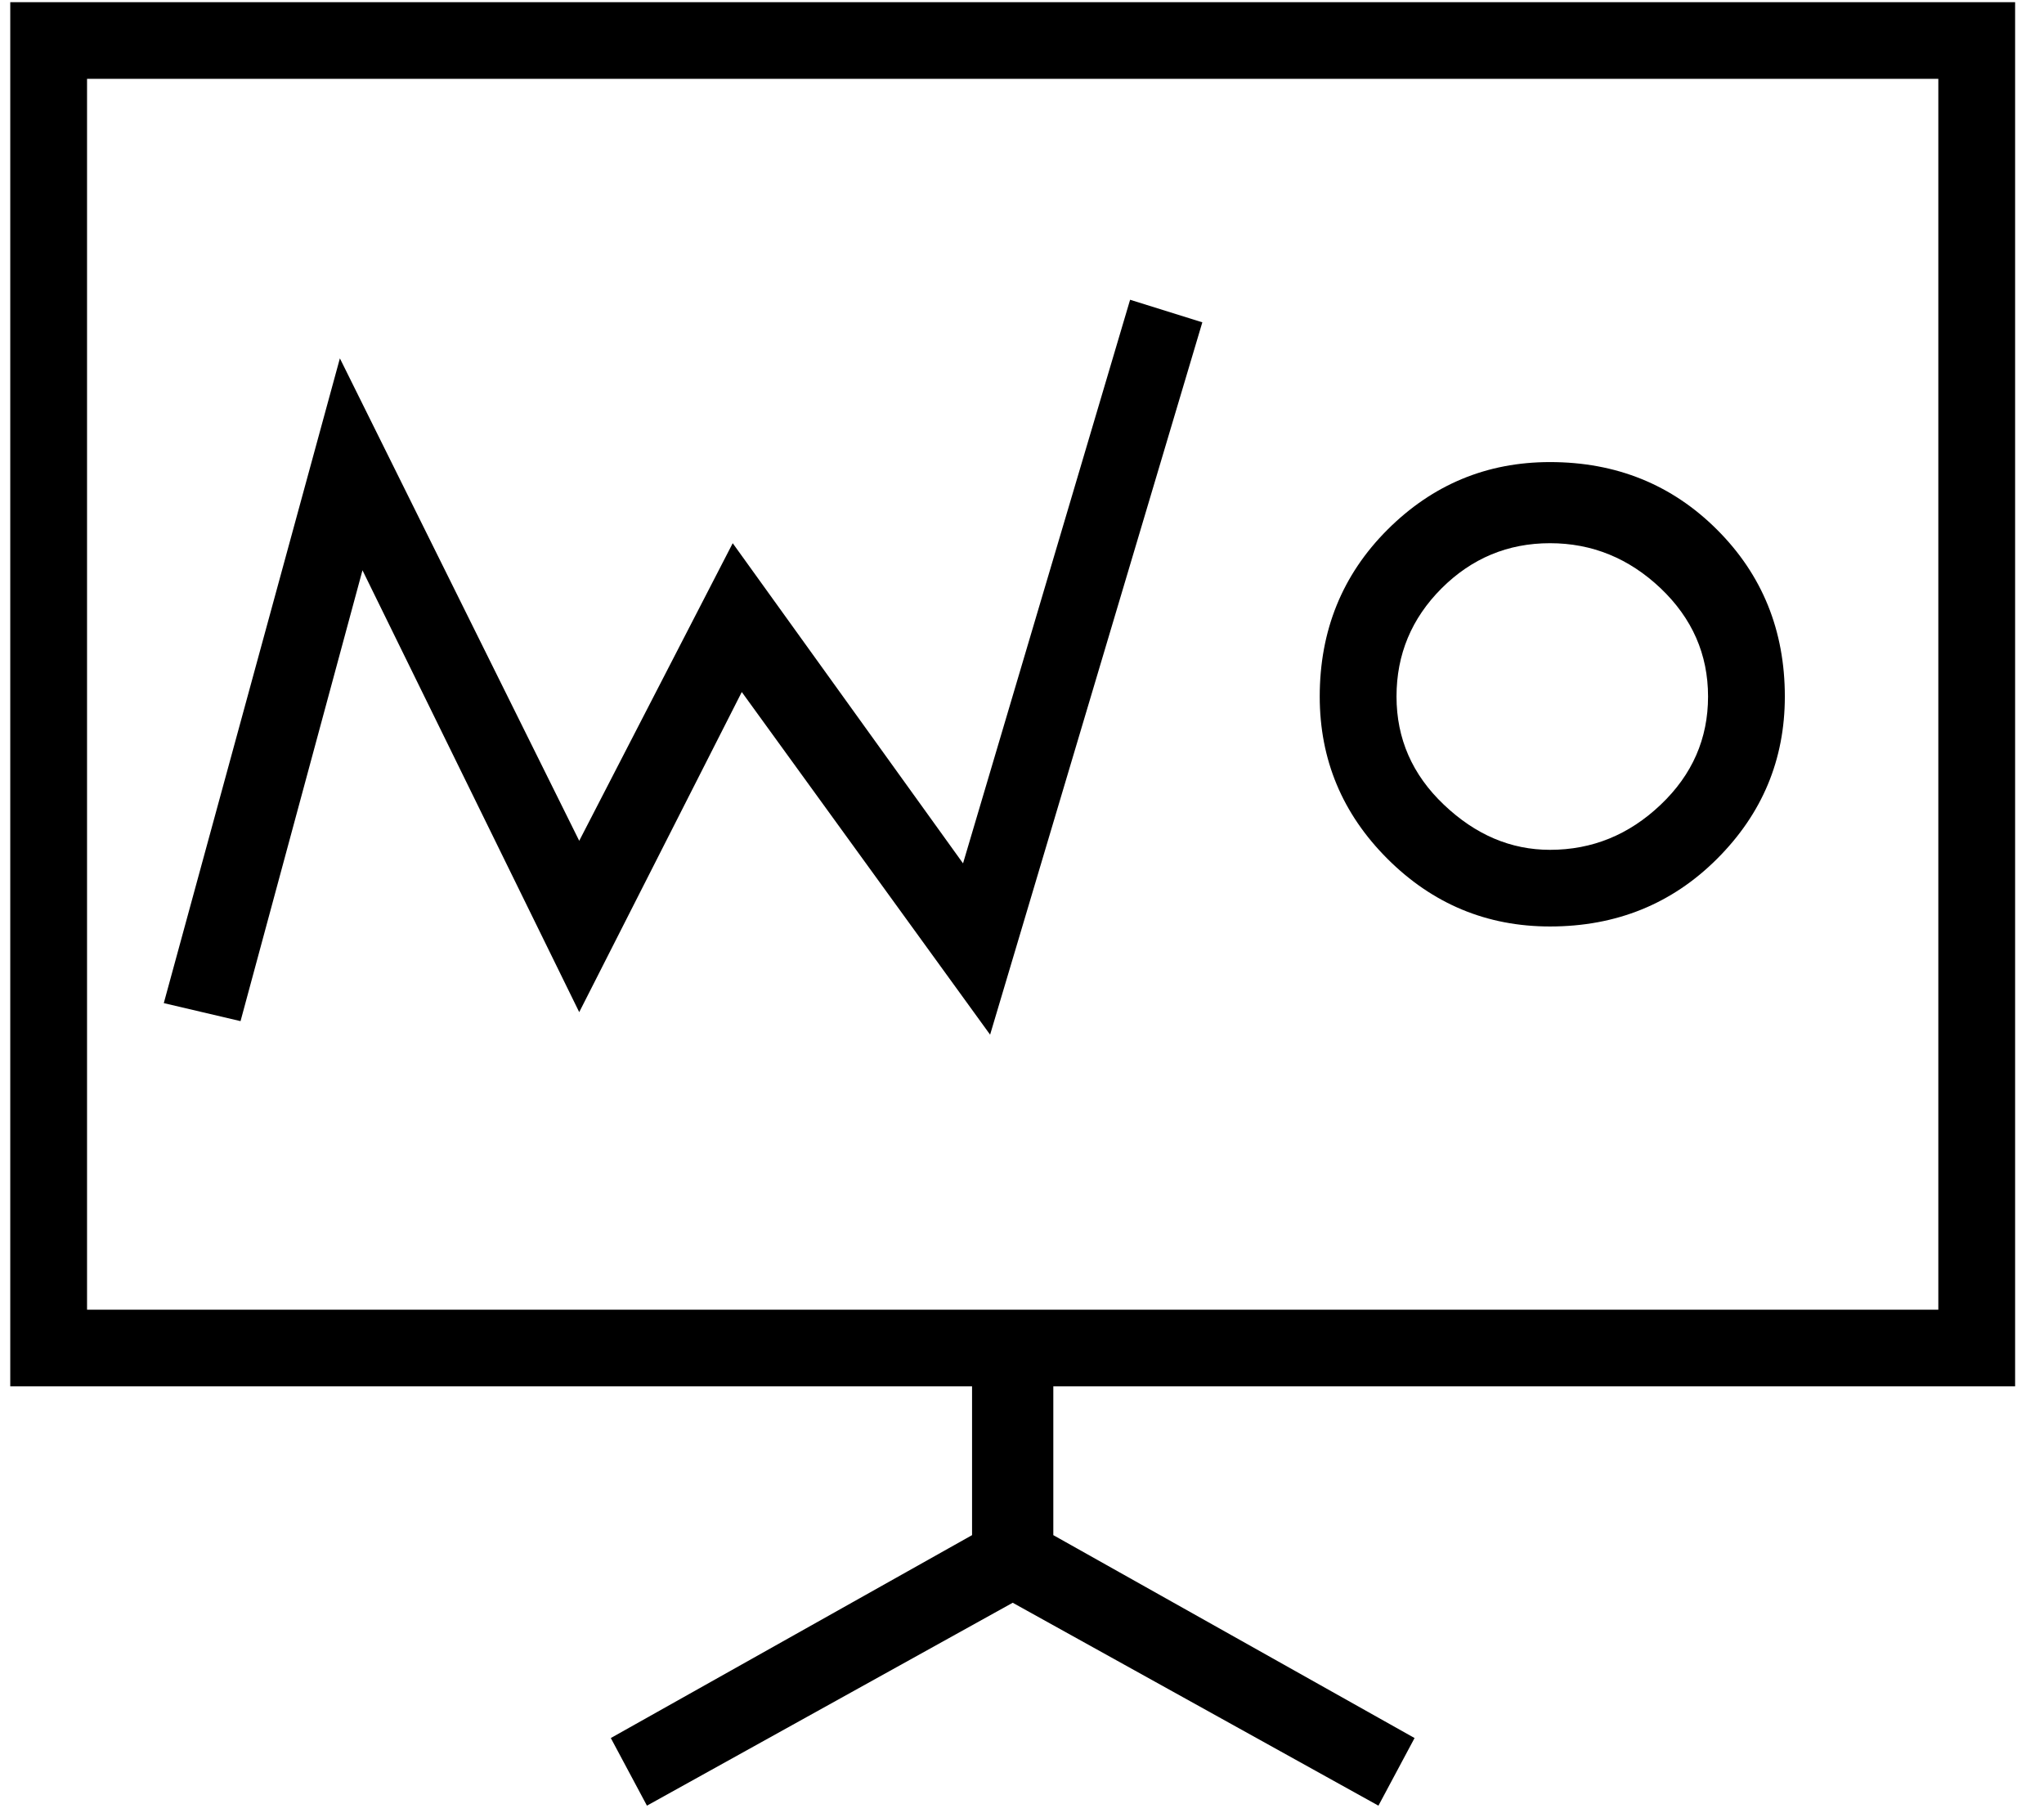 <svg 
 xmlns="http://www.w3.org/2000/svg"
 xmlns:xlink="http://www.w3.org/1999/xlink"
 width="53px" height="47px">
<path 
 d="M27.312,35.940 L27.312,39.797 L36.679,45.057 L35.742,46.810 L26.259,41.550 L16.775,46.810 L15.838,45.057 L25.205,39.797 L25.205,35.940 L0.266,35.940 L0.266,0.057 L52.251,0.057 L52.251,35.940 L27.312,35.940 ZM2.257,33.953 L50.260,33.953 L50.260,2.044 L2.257,2.044 L2.257,33.953 ZM29.303,7.771 L31.176,8.356 L25.673,26.823 L19.234,17.940 L15.019,26.239 L9.399,14.784 L6.237,26.472 L4.247,26.005 L8.813,9.290 L15.019,21.797 L18.999,14.082 L24.971,22.382 L29.303,7.771 ZM44.523,13.732 C45.694,14.901 46.280,16.344 46.280,18.057 C46.280,19.693 45.694,21.095 44.523,22.264 C43.353,23.433 41.907,24.018 40.191,24.018 C38.552,24.018 37.147,23.433 35.976,22.264 C34.806,21.095 34.220,19.693 34.220,18.057 C34.220,16.344 34.806,14.901 35.976,13.732 C37.147,12.563 38.552,11.979 40.191,11.979 C41.907,11.979 43.353,12.563 44.523,13.732 ZM43.060,20.862 C43.880,20.084 44.289,19.149 44.289,18.057 C44.289,16.966 43.880,16.032 43.060,15.251 C42.240,14.474 41.284,14.082 40.191,14.082 C39.097,14.082 38.161,14.474 37.381,15.251 C36.600,16.032 36.211,16.966 36.211,18.057 C36.211,19.149 36.620,20.084 37.440,20.862 C38.260,21.642 39.176,22.031 40.191,22.031 C41.284,22.031 42.240,21.642 43.060,20.862 Z"/>
</svg>